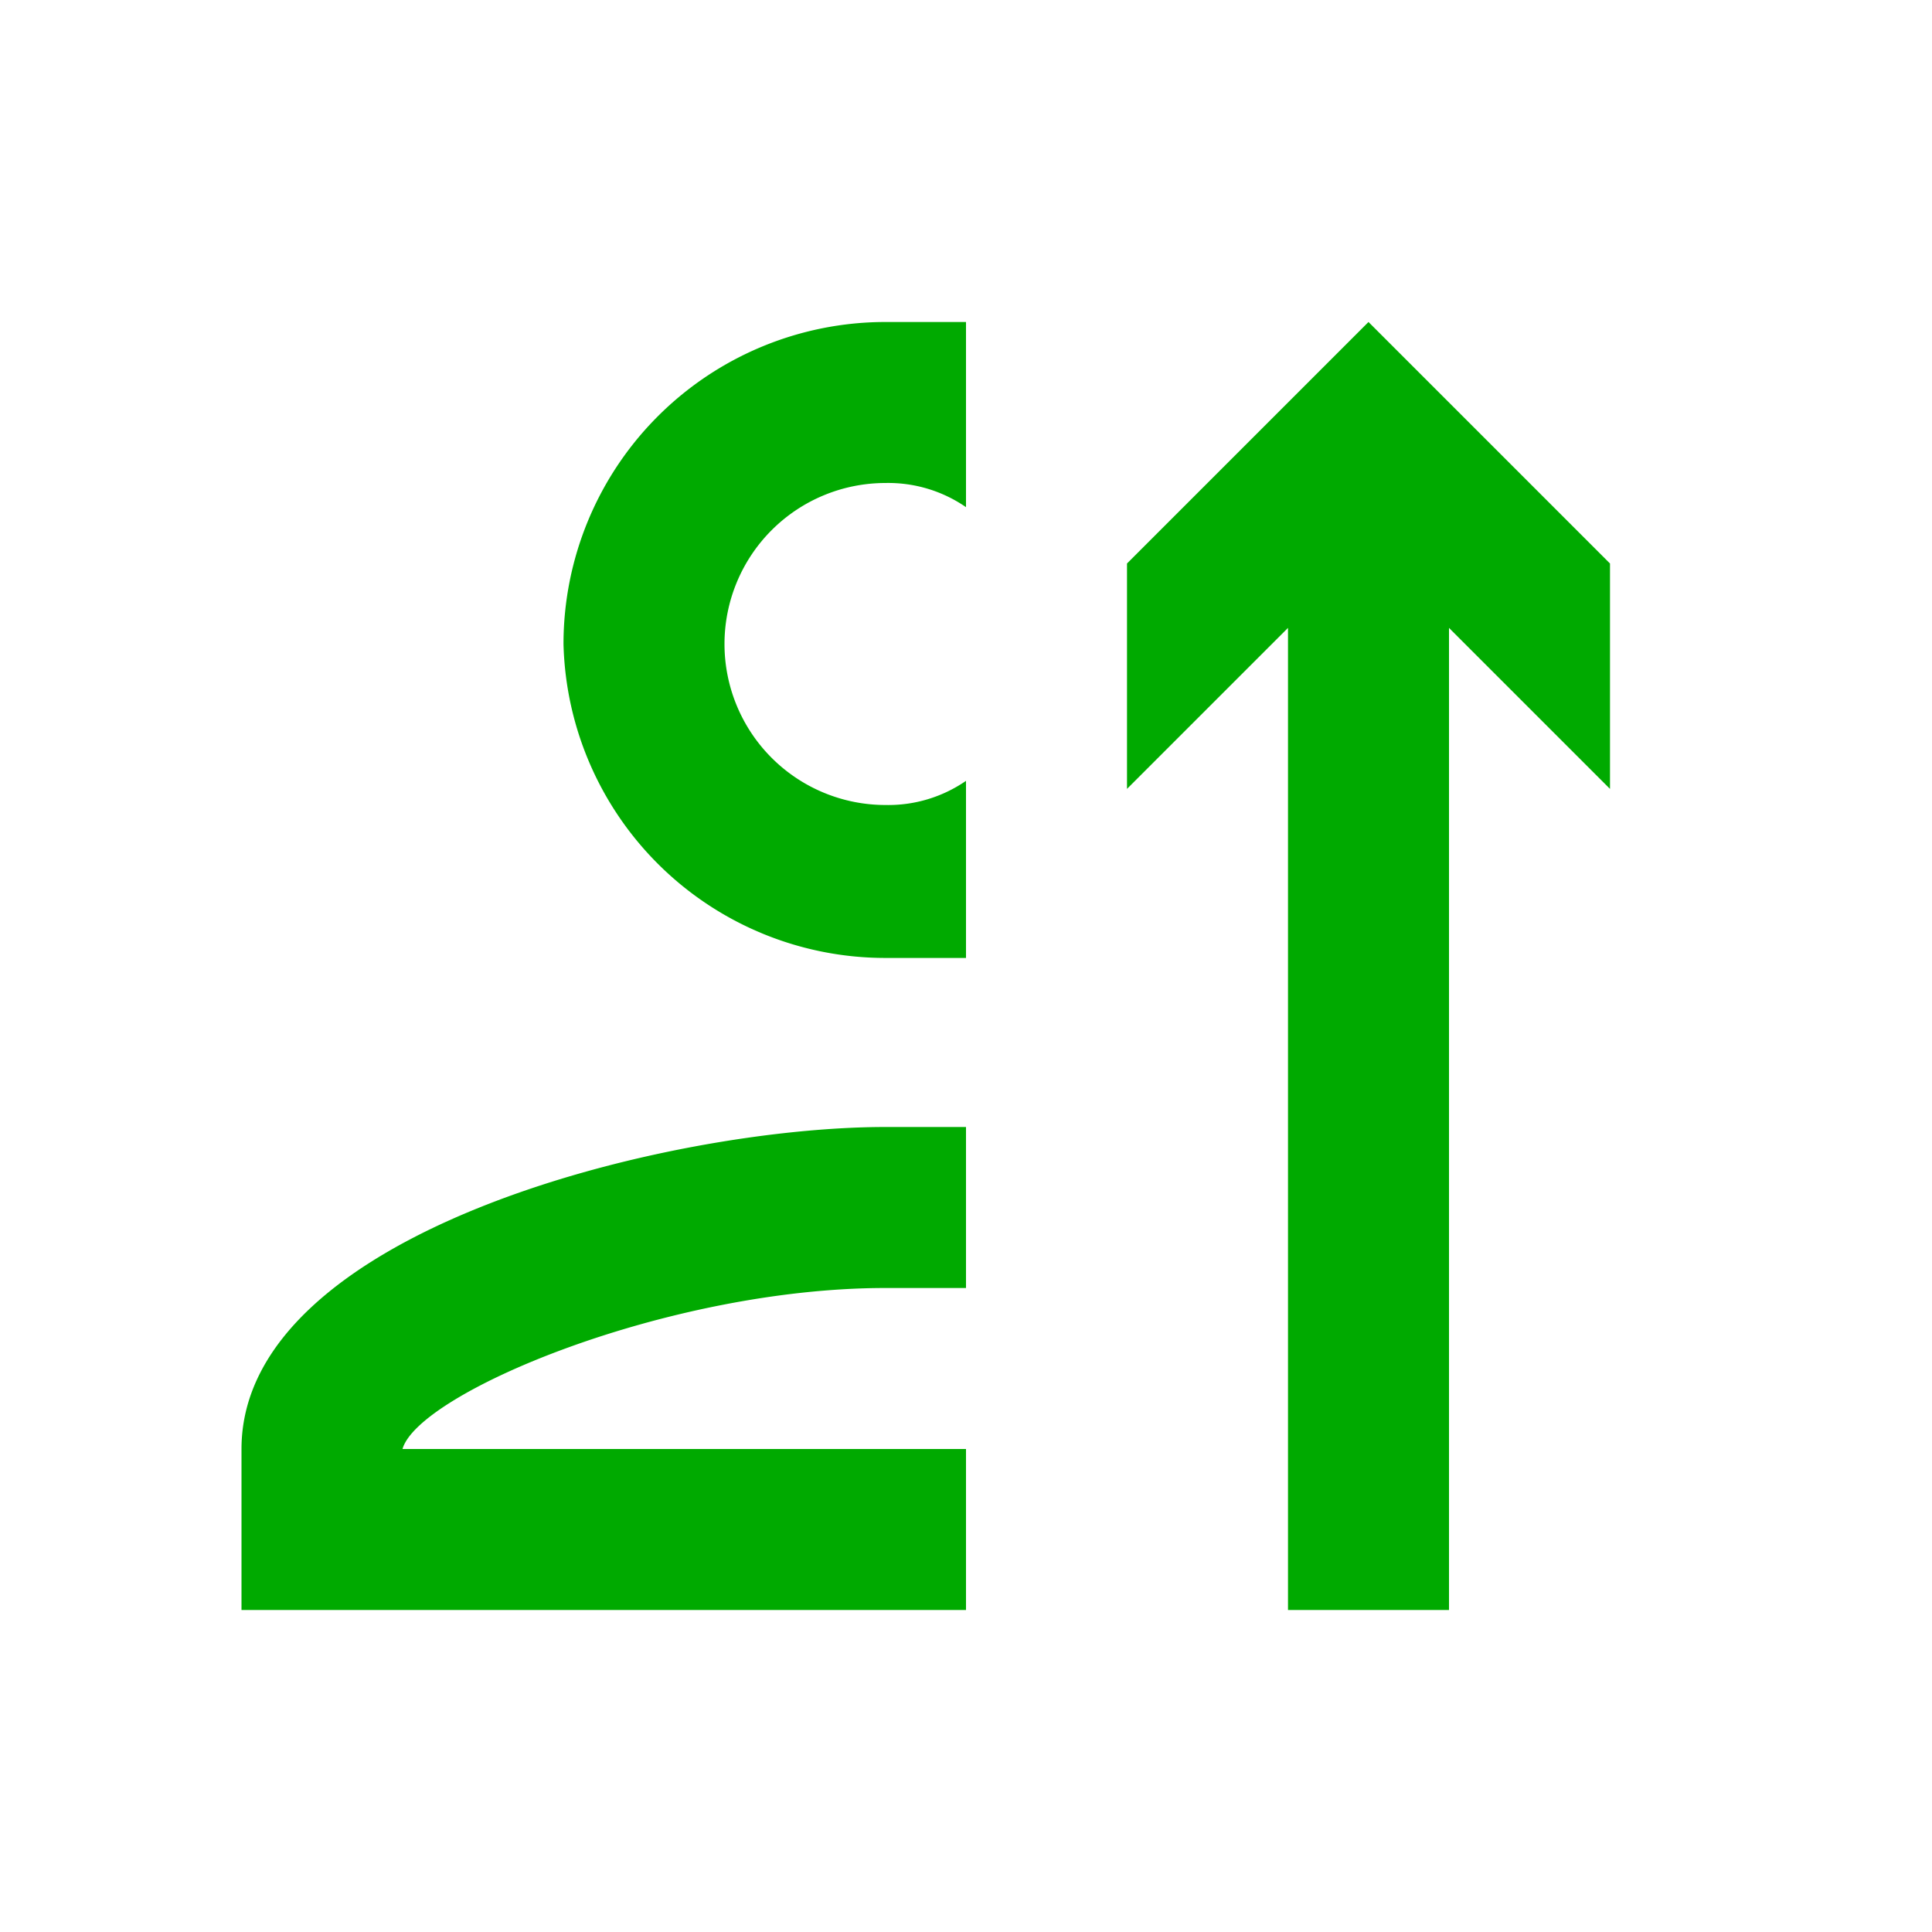 <svg xmlns="http://www.w3.org/2000/svg" viewBox="0 0 24 24"><path d="M7,8a4,4,0,0,1,4-4h1V6.3A1.7,1.7,0,0,0,11,6a2,2,0,0,0,0,4,1.7,1.7,0,0,0,1-.3v2.2H11A4,4,0,0,1,7,8Zm5,10H5c.2-.7,3.3-2,6-2h1v-2H11c-2.7,0-8,1.3-8,4v2h9ZM20,7,17,4,14,7V9.8l2-2V20h2V7.8l2,2Z" fill="#0a0"/></svg>